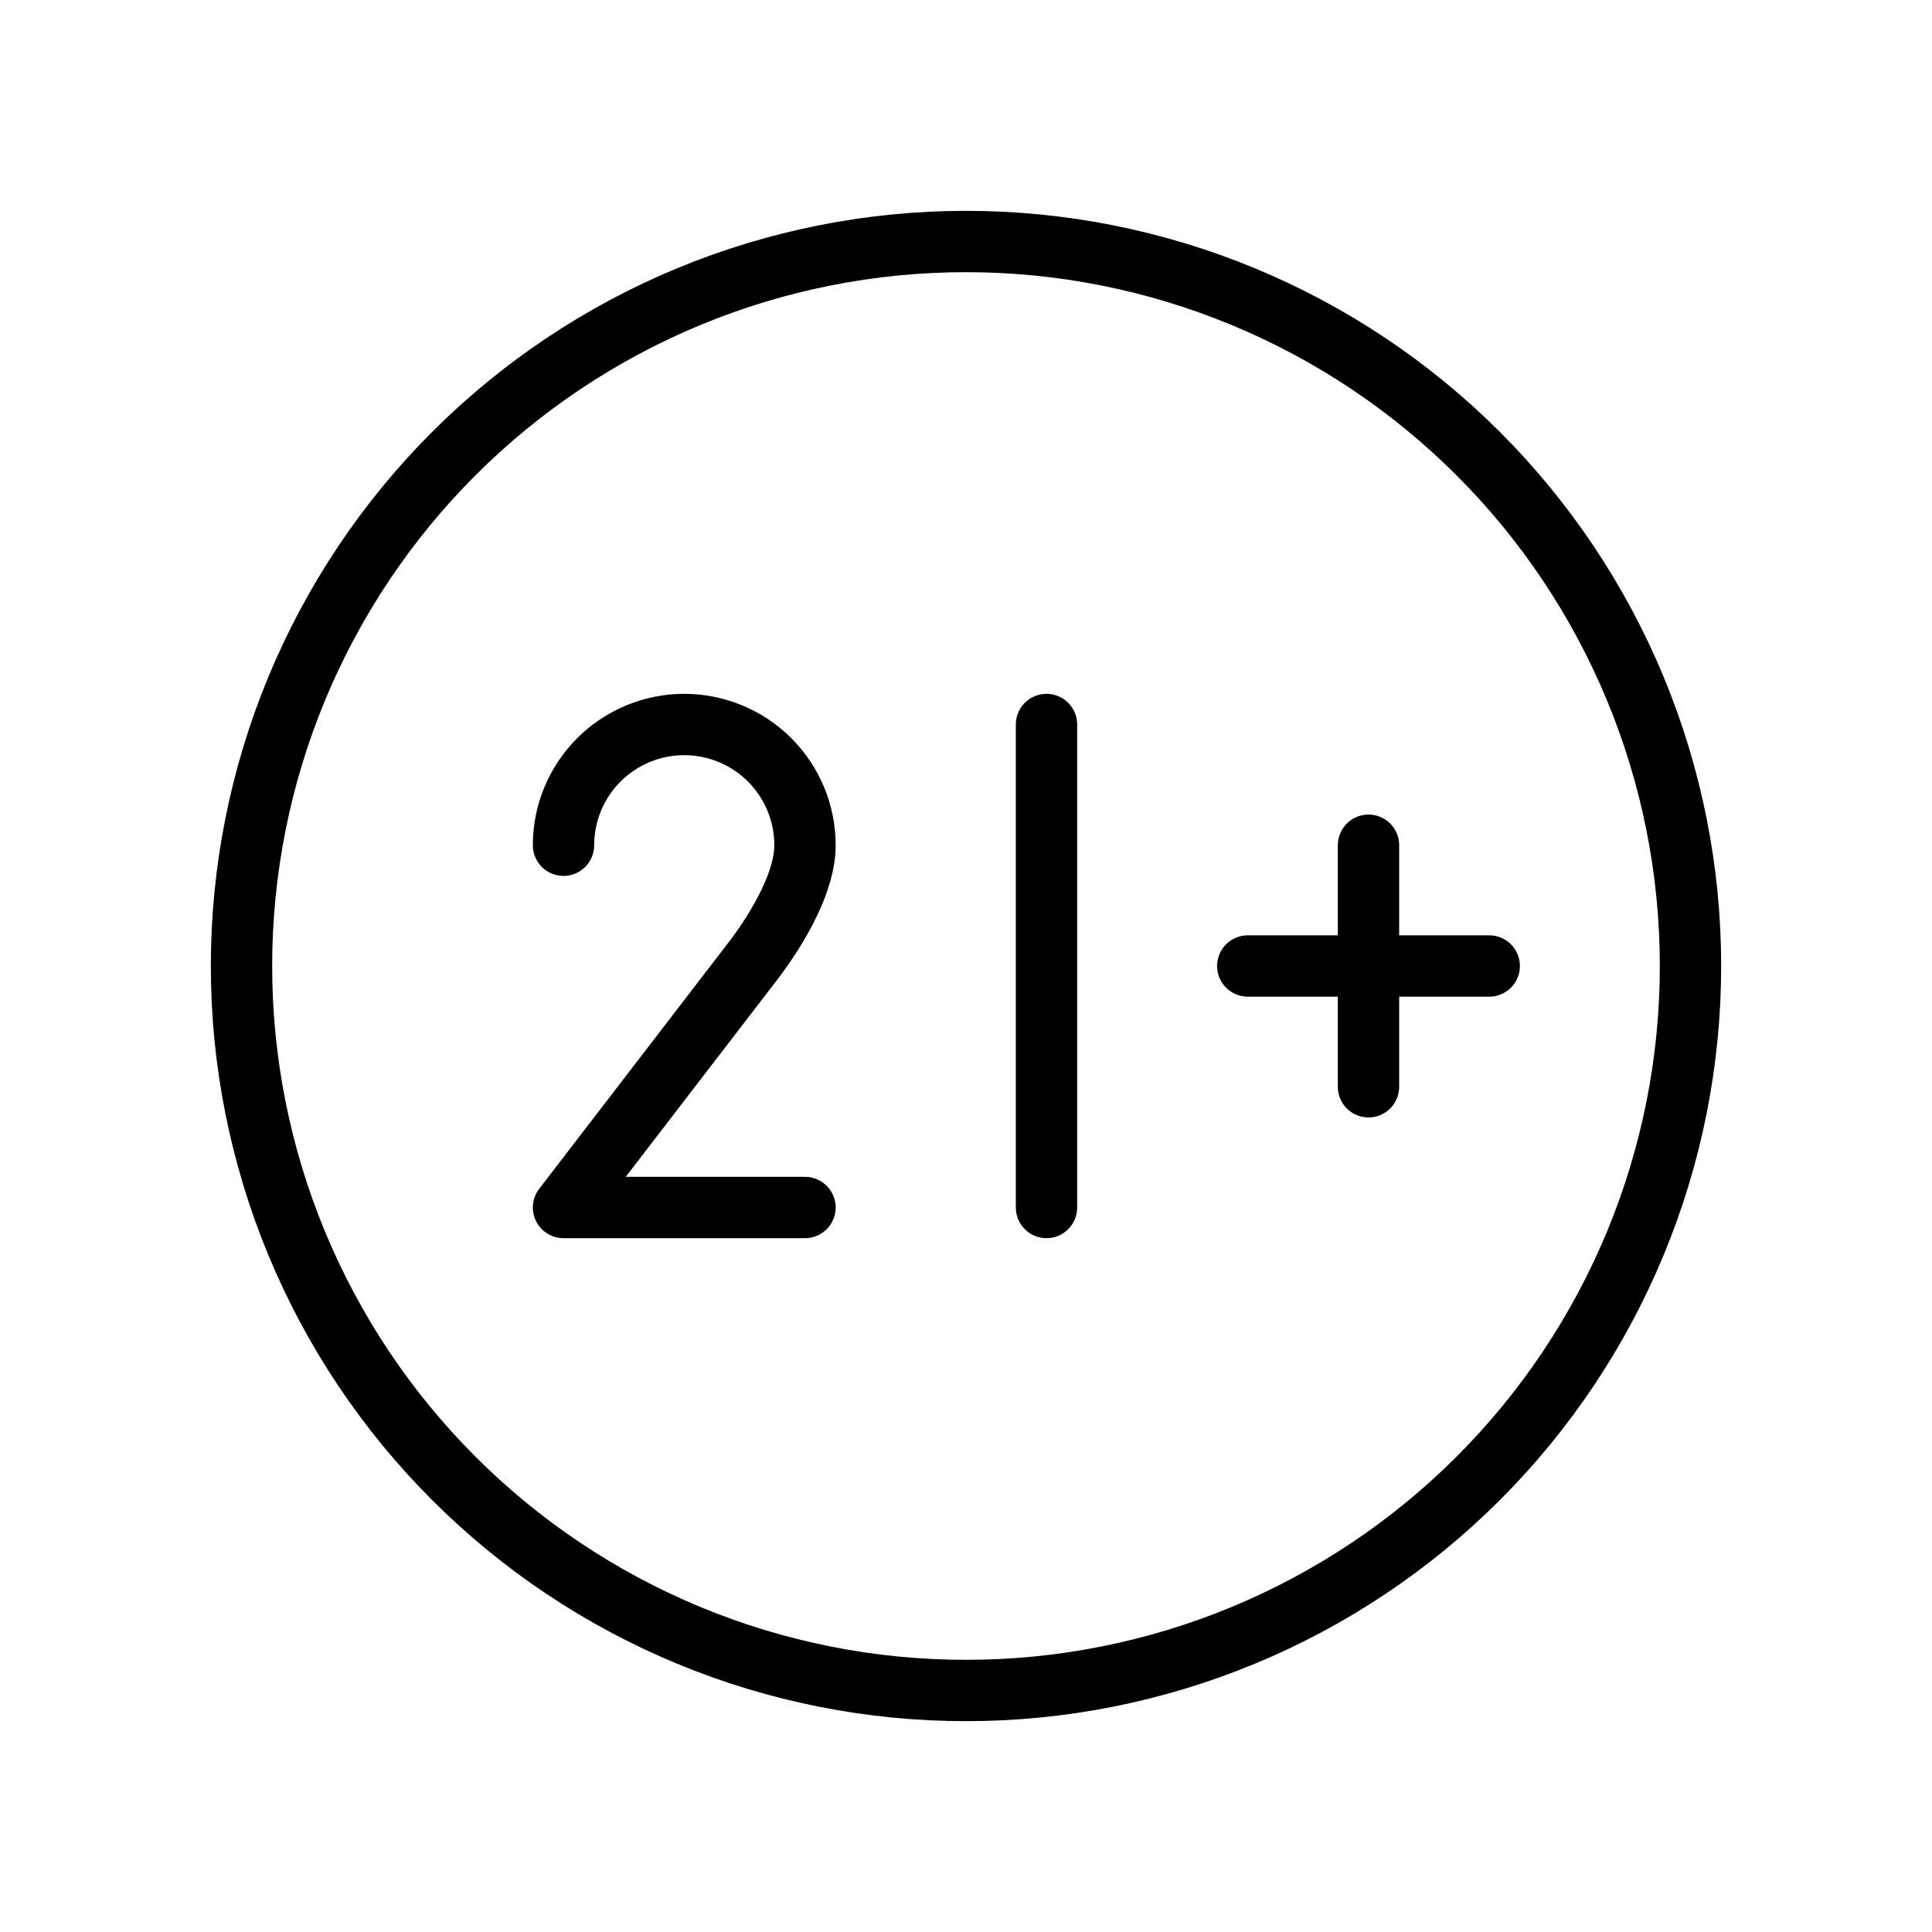 <svg width="63" height="63" viewBox="0 0 63 63" fill="none" xmlns="http://www.w3.org/2000/svg">
<path d="M34.125 39.375V23.625M40.688 31.5H48.562M44.625 27.562V35.438M7.875 31.5C7.875 34.602 8.486 37.675 9.673 40.541C10.861 43.407 12.601 46.012 14.795 48.205C16.988 50.399 19.593 52.139 22.459 53.327C25.325 54.514 28.398 55.125 31.5 55.125C34.602 55.125 37.675 54.514 40.541 53.327C43.407 52.139 46.012 50.399 48.205 48.205C50.399 46.012 52.139 43.407 53.327 40.541C54.514 37.675 55.125 34.602 55.125 31.5C55.125 28.398 54.514 25.325 53.327 22.459C52.139 19.593 50.399 16.988 48.205 14.795C46.012 12.601 43.407 10.861 40.541 9.673C37.675 8.486 34.602 7.875 31.5 7.875C28.398 7.875 25.325 8.486 22.459 9.673C19.593 10.861 16.988 12.601 14.795 14.795C12.601 16.988 10.861 19.593 9.673 22.459C8.486 25.325 7.875 28.398 7.875 31.5Z" stroke="black" stroke-width="2" stroke-linecap="round" stroke-linejoin="round"/>
<path d="M18.375 27.562C18.375 26.518 18.79 25.517 19.528 24.778C20.267 24.04 21.268 23.625 22.312 23.625C23.357 23.625 24.358 24.04 25.097 24.778C25.835 25.517 26.25 26.518 26.25 27.562C26.25 28.725 25.428 30.159 24.643 31.219L18.375 39.375H26.25" stroke="black" stroke-width="2" stroke-linecap="round" stroke-linejoin="round"/>
</svg>
